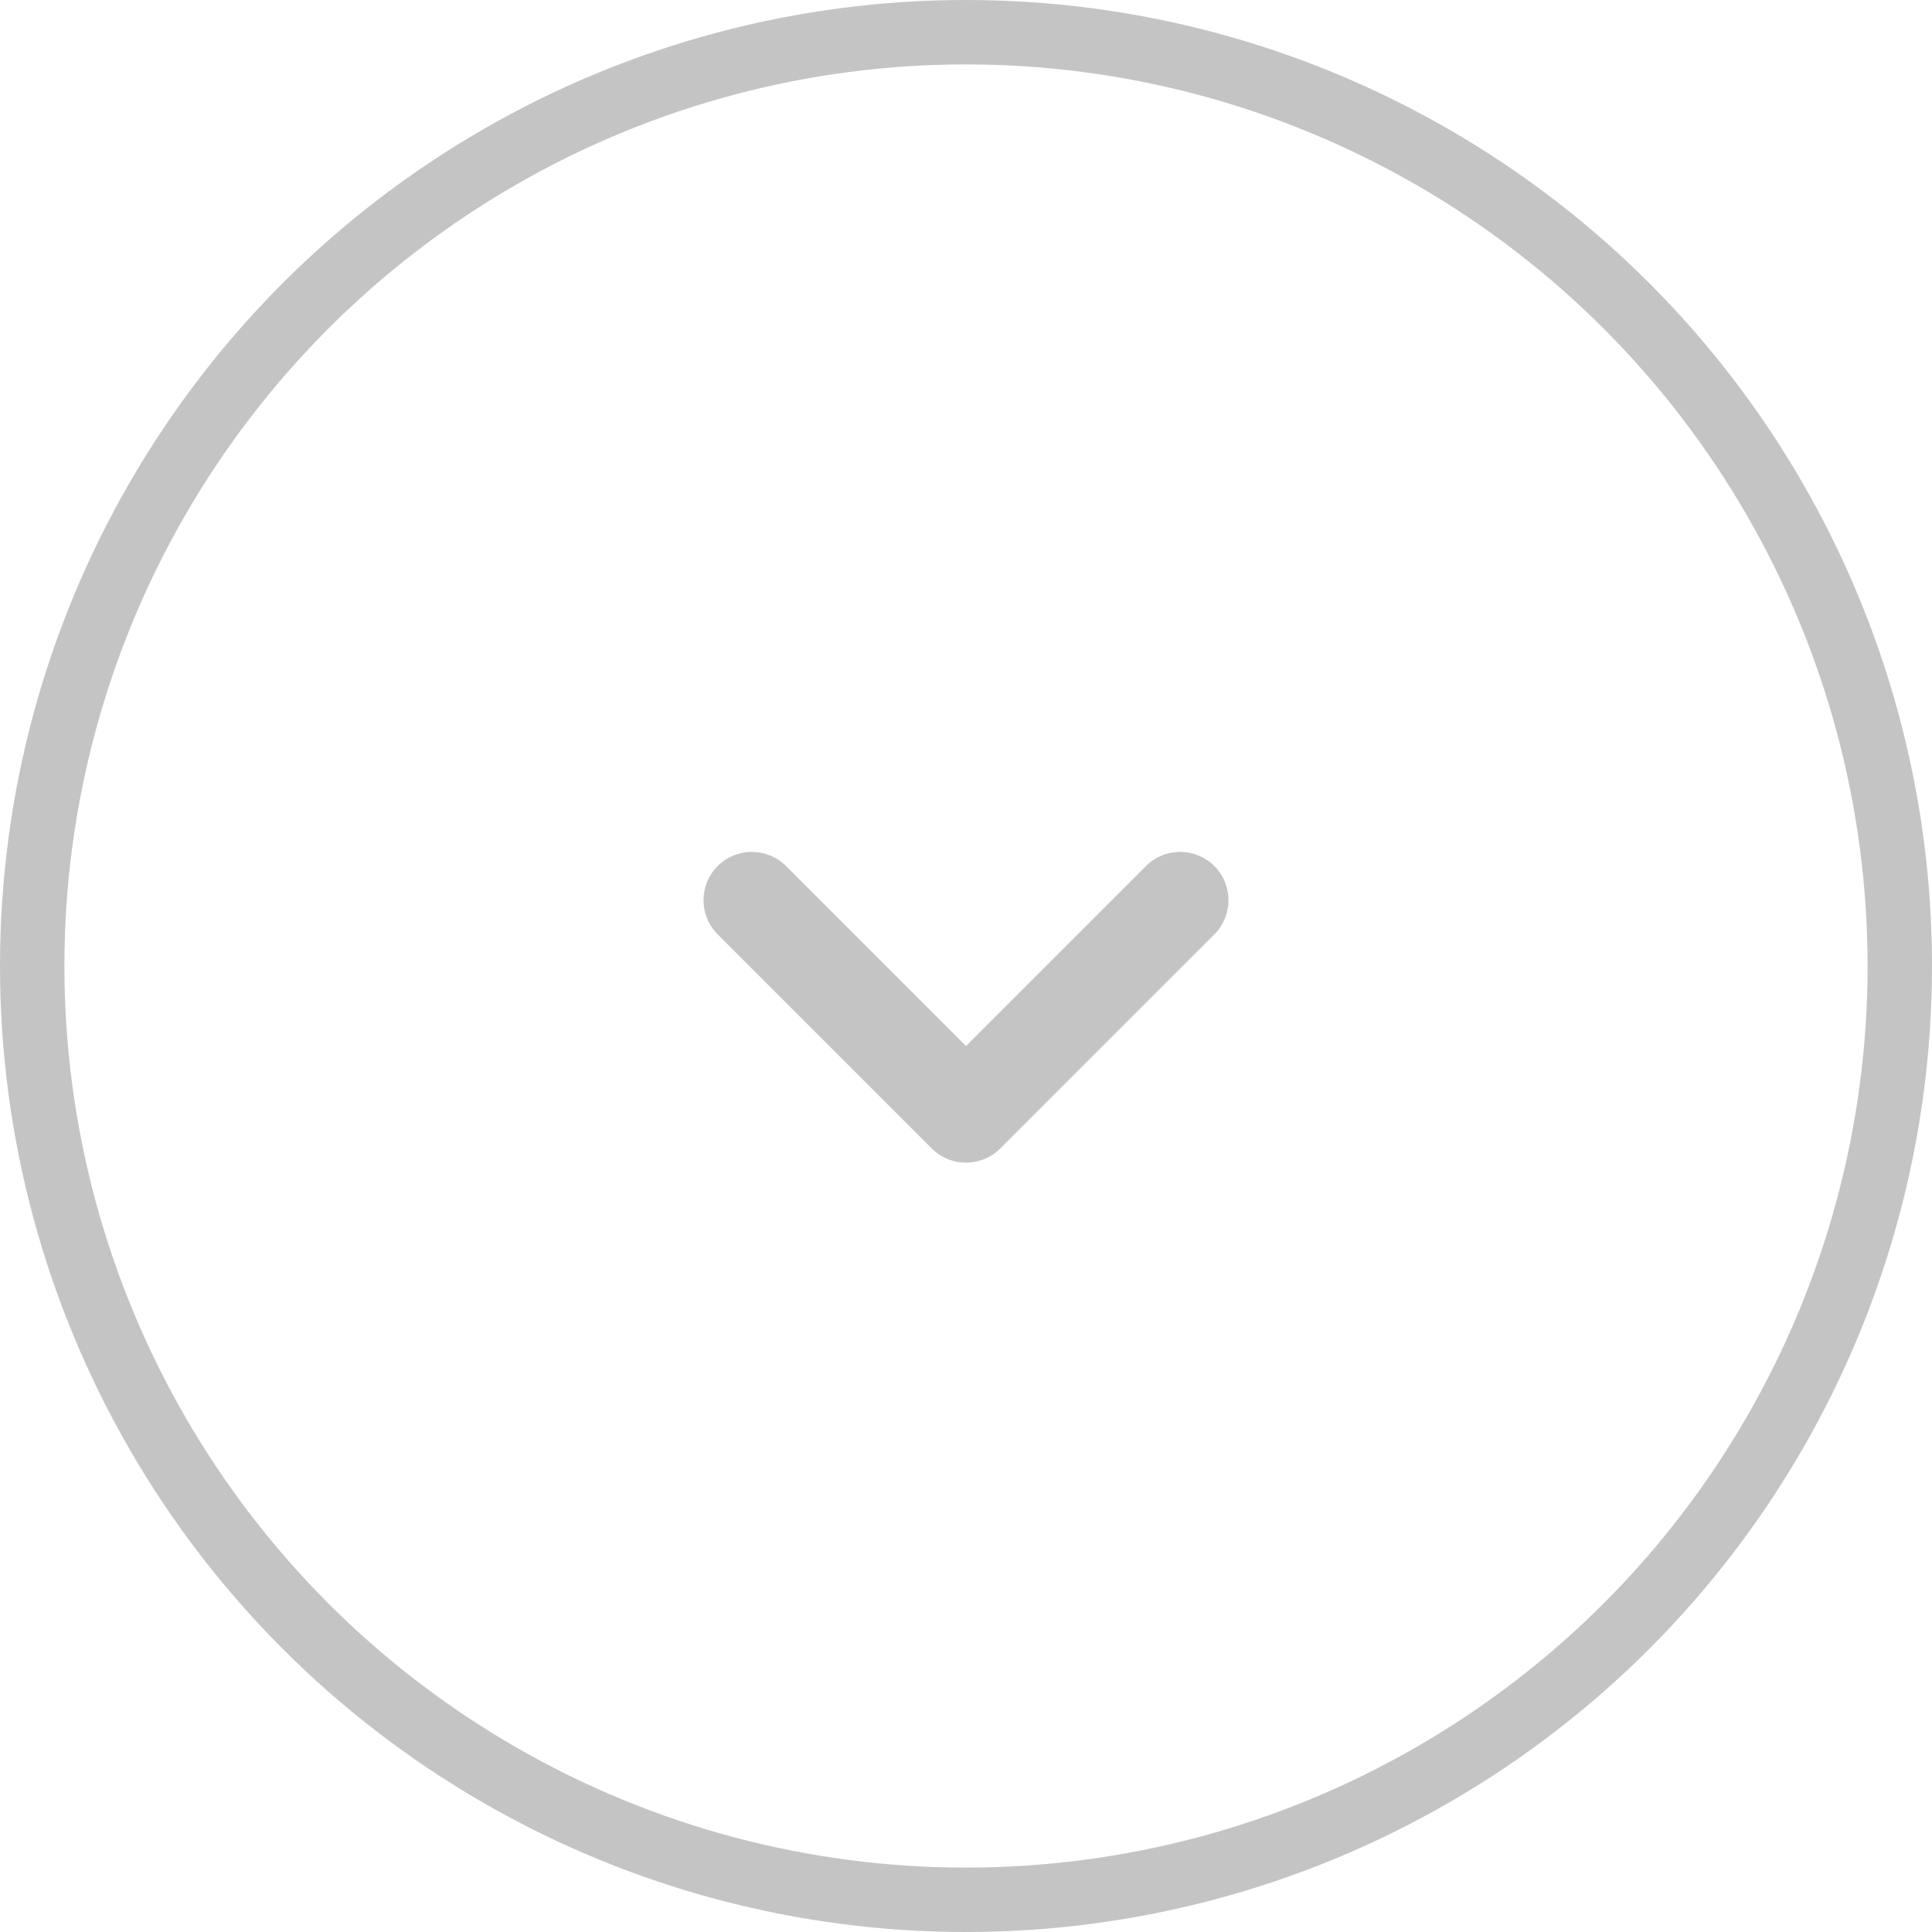 <svg fill="none" height="30" viewBox="0 0 30 30" width="30" xmlns="http://www.w3.org/2000/svg"><path d="m15.412 17.93c-.291.192-.687.16-.943-.096l-3.325-3.325c-.293-.293-.293-.768 0-1.061s.768-.293 1.061 0l2.795 2.795 2.795-2.795c.293-.293.768-.293 1.061 0s.293.768 0 1.061l-3.325 3.325c-0.0 0.0 0-0 0 0-.037.037-.077.069-.118.097z" fill="#c4c4c4"/><circle cx="15" cy="15" r="14.5" stroke="#c4c4c4"/></svg>